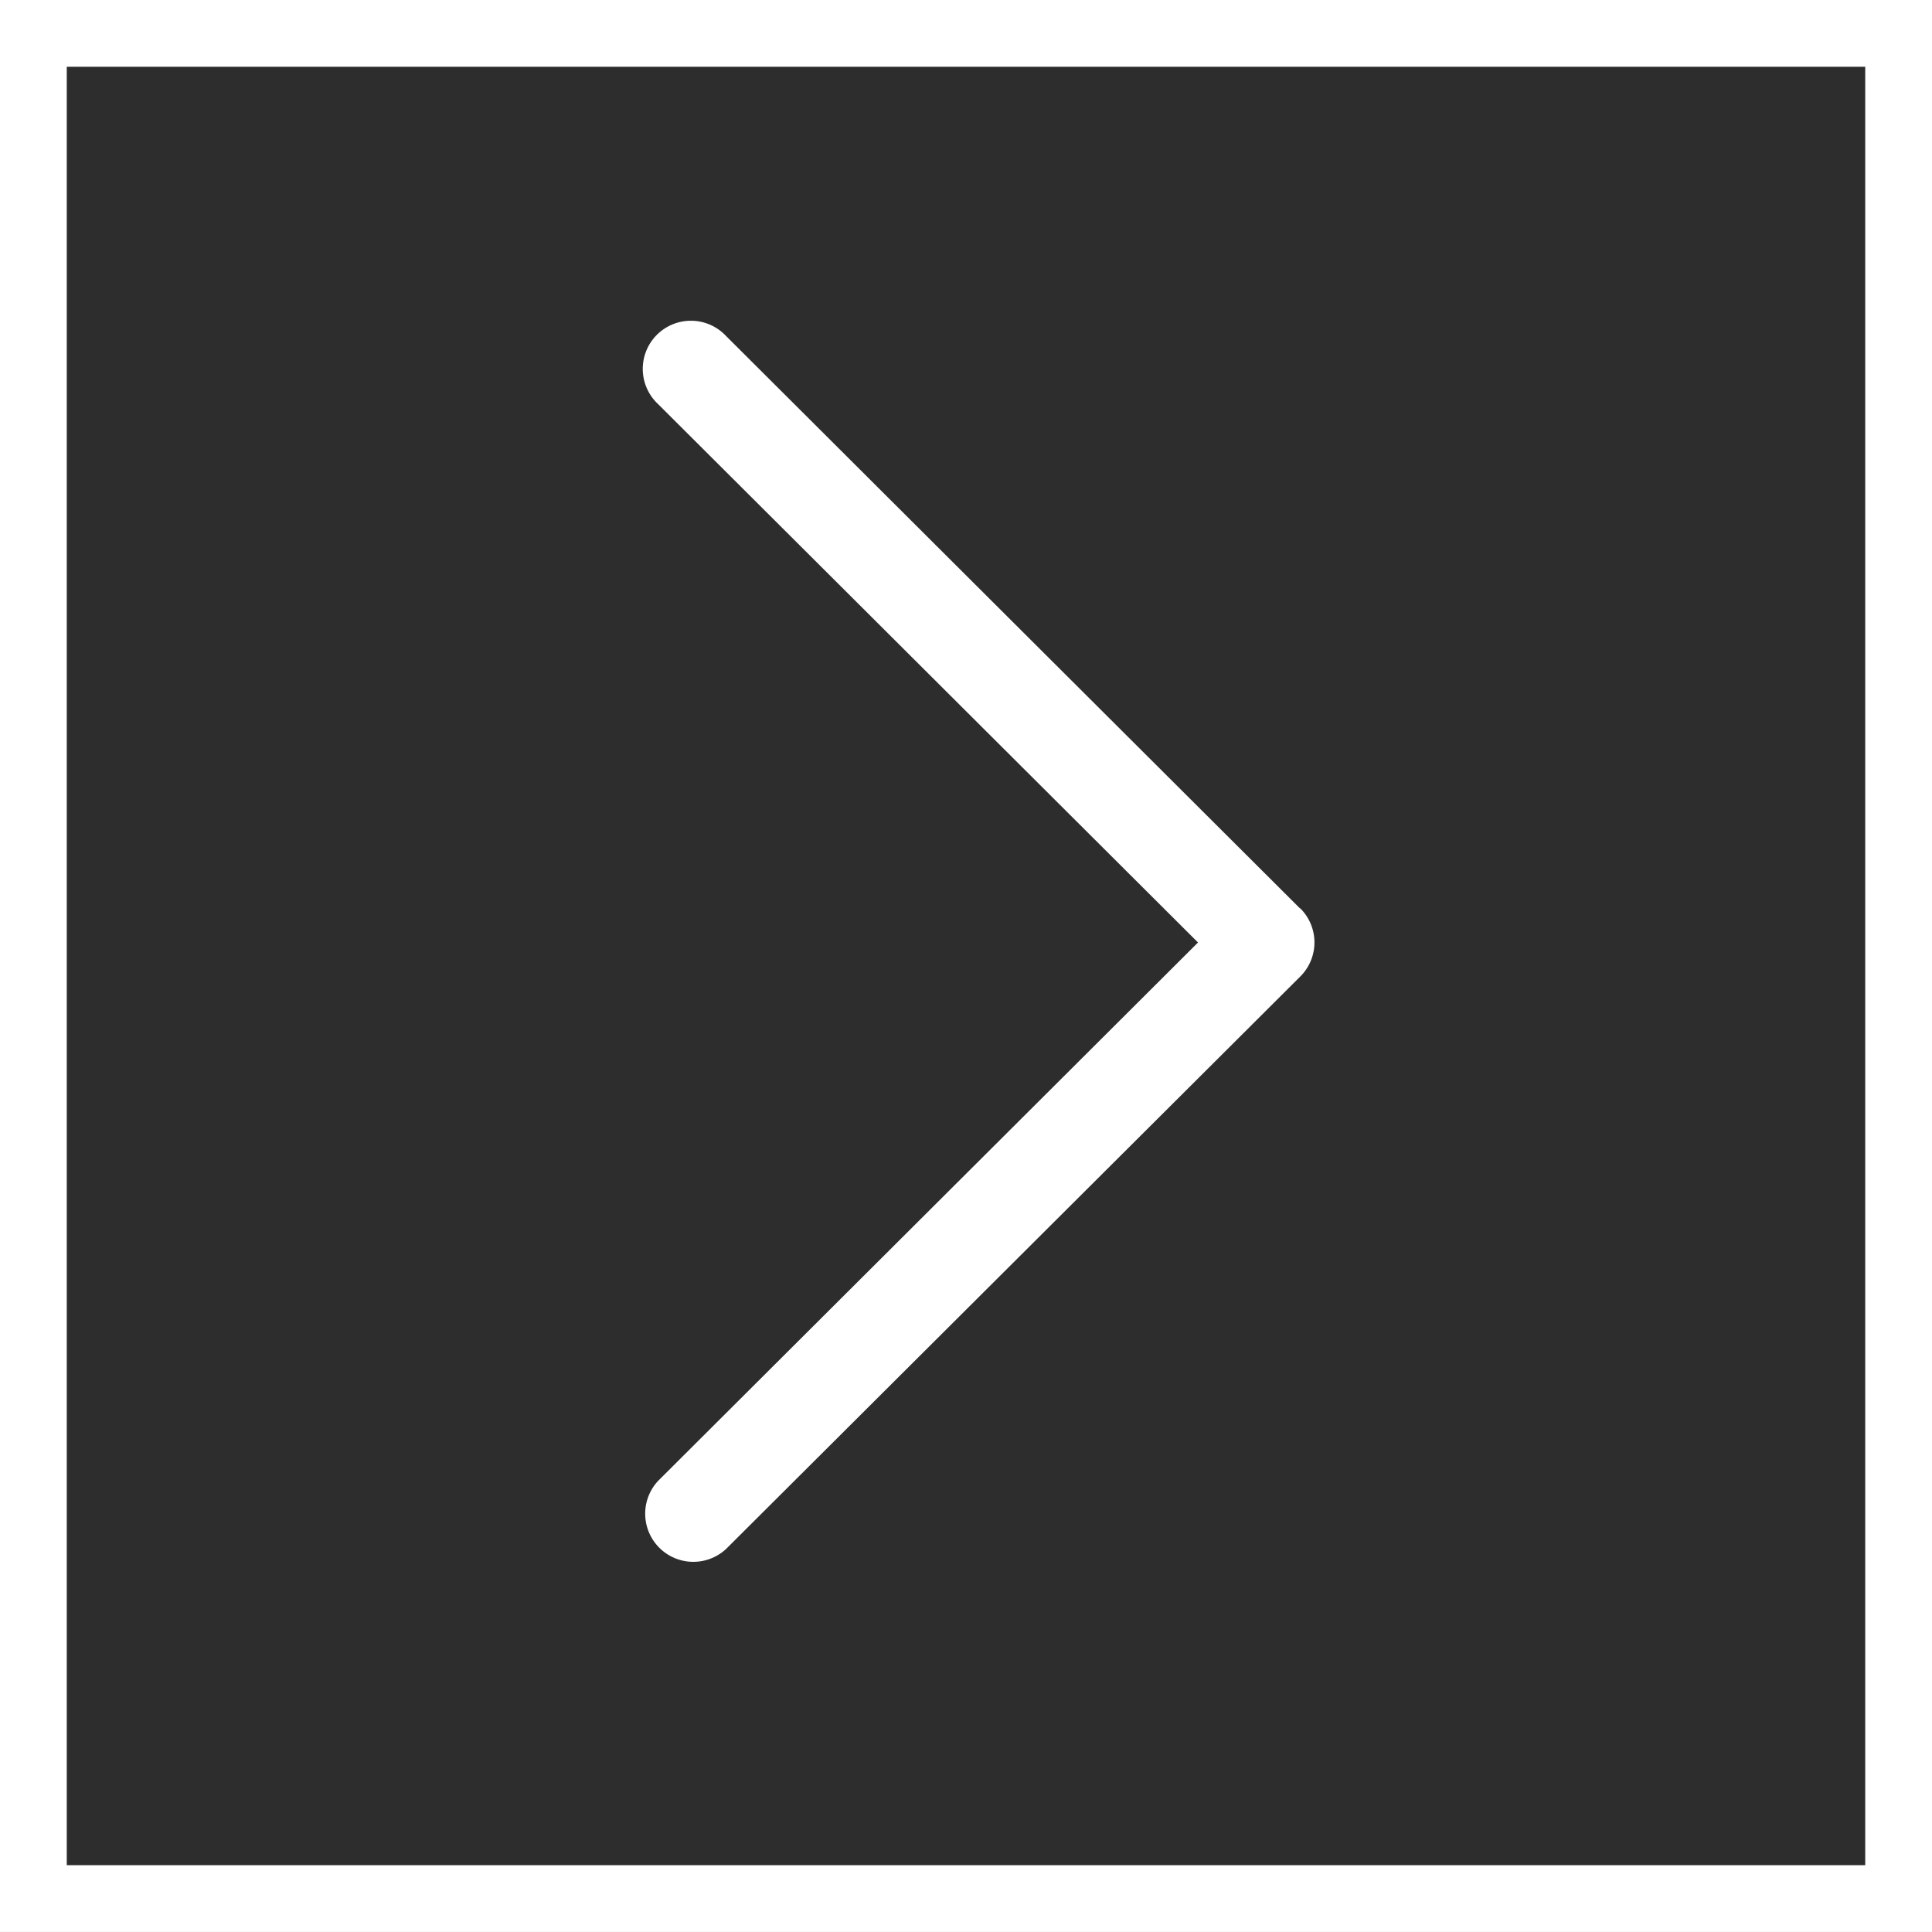 <svg xmlns="http://www.w3.org/2000/svg" id="prefix__flecha_actividad_der" width="28.936" height="28.935" viewBox="0 0 28.936 28.935"><rect x="0" y="0" width="28.936" height="28.935" fill="#808080" stroke="none"/>    <g id="prefix__Trazado_3174" data-name="Trazado 3174" style="fill:rgba(0,0,0,.65)">        <path d="M28.436 28.435H.5V.5h27.936v27.935z" style="stroke:none"/>        <path d="M1 1v26.935h26.936V1H1M0 0h28.936v28.935H0V0z" style="stroke:none;fill:#fff"/>    </g>    <g id="prefix__next" transform="translate(9.645 4.823)">        <g id="prefix__Grupo_1035" data-name="Grupo 1035">            <path id="prefix__Trazado_3173" d="M127.569 8.784L118.972.21a.721.721 0 1 0-1.018 1.02l8.086 8.063-8.086 8.063a.721.721 0 0 0 1.018 1.02l8.6-8.574a.72.72 0 0 0 0-1.02z" data-name="Trazado 3173" transform="translate(-117.742)" style="fill:#fff"/>        </g>    </g></svg>